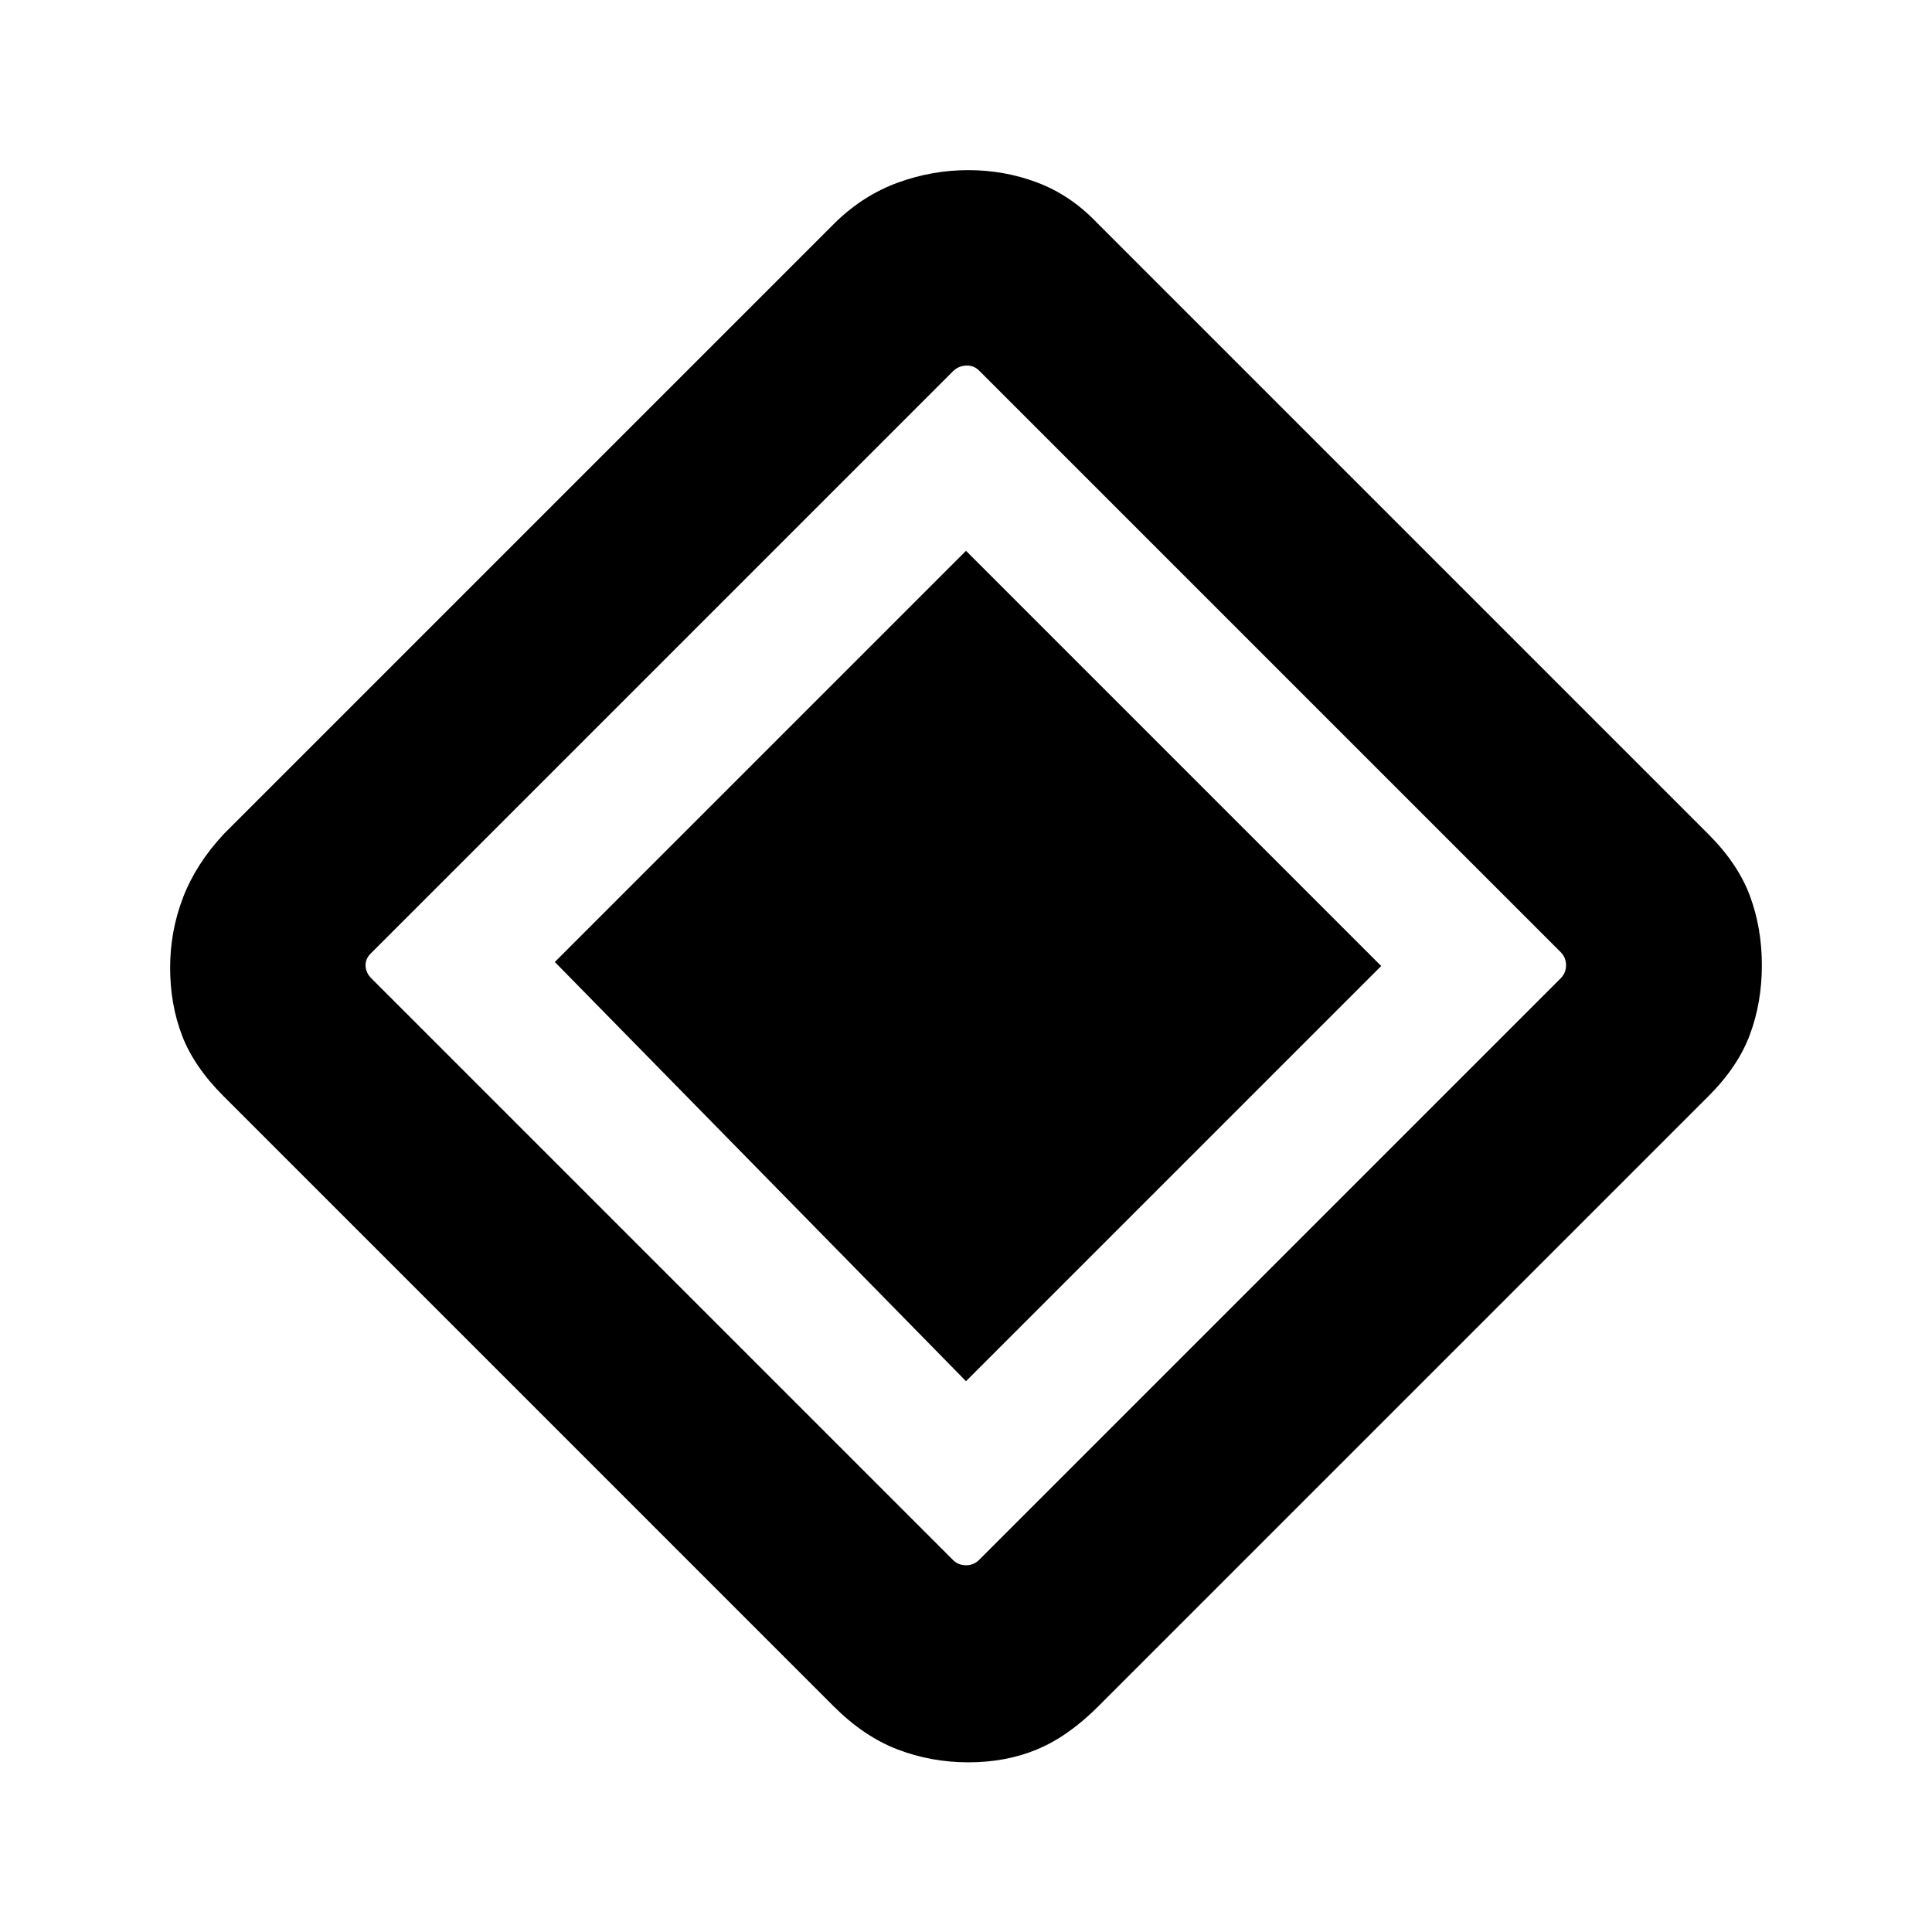<svg xmlns="http://www.w3.org/2000/svg" height="20" viewBox="0 -960 960 960" width="20"><path d="M480-273.694 275.694-482 480-686.306 686.306-480 480-273.694Zm65.774 161.533q-15.005 15.005-30.467 21.428-15.461 6.423-34.057 6.423-18.596 0-35.307-6.423-16.712-6.423-31.717-21.428L111.007-415.38Q96.387-430 90.464-445.462q-5.923-15.461-5.923-33.673 0-18.211 6.423-34.922 6.423-16.712 20.269-31.558l304.152-304.152q13.846-13.346 30.833-19.519 16.987-6.173 34.946-6.173t34.282 6.173q16.323 6.173 29.169 19.519l304.353 304.353q14.645 14.645 20.568 30.607 5.923 15.961 5.923 34.422 0 18.462-5.923 34.423-5.923 15.962-20.543 30.582L545.774-112.161Zm-59.235-72.763 288.922-288.922q2.693-2.692 2.693-6.539 0-3.846-2.693-6.539L486.539-775.846q-2.693-2.692-6.539-2.5-3.846.192-6.539 2.885L184.154-486.154q-2.692 2.692-2.5 6.154.192 3.462 2.885 6.154l288.922 288.922q2.693 2.693 6.539 2.693 3.846 0 6.539-2.693Z"/></svg>